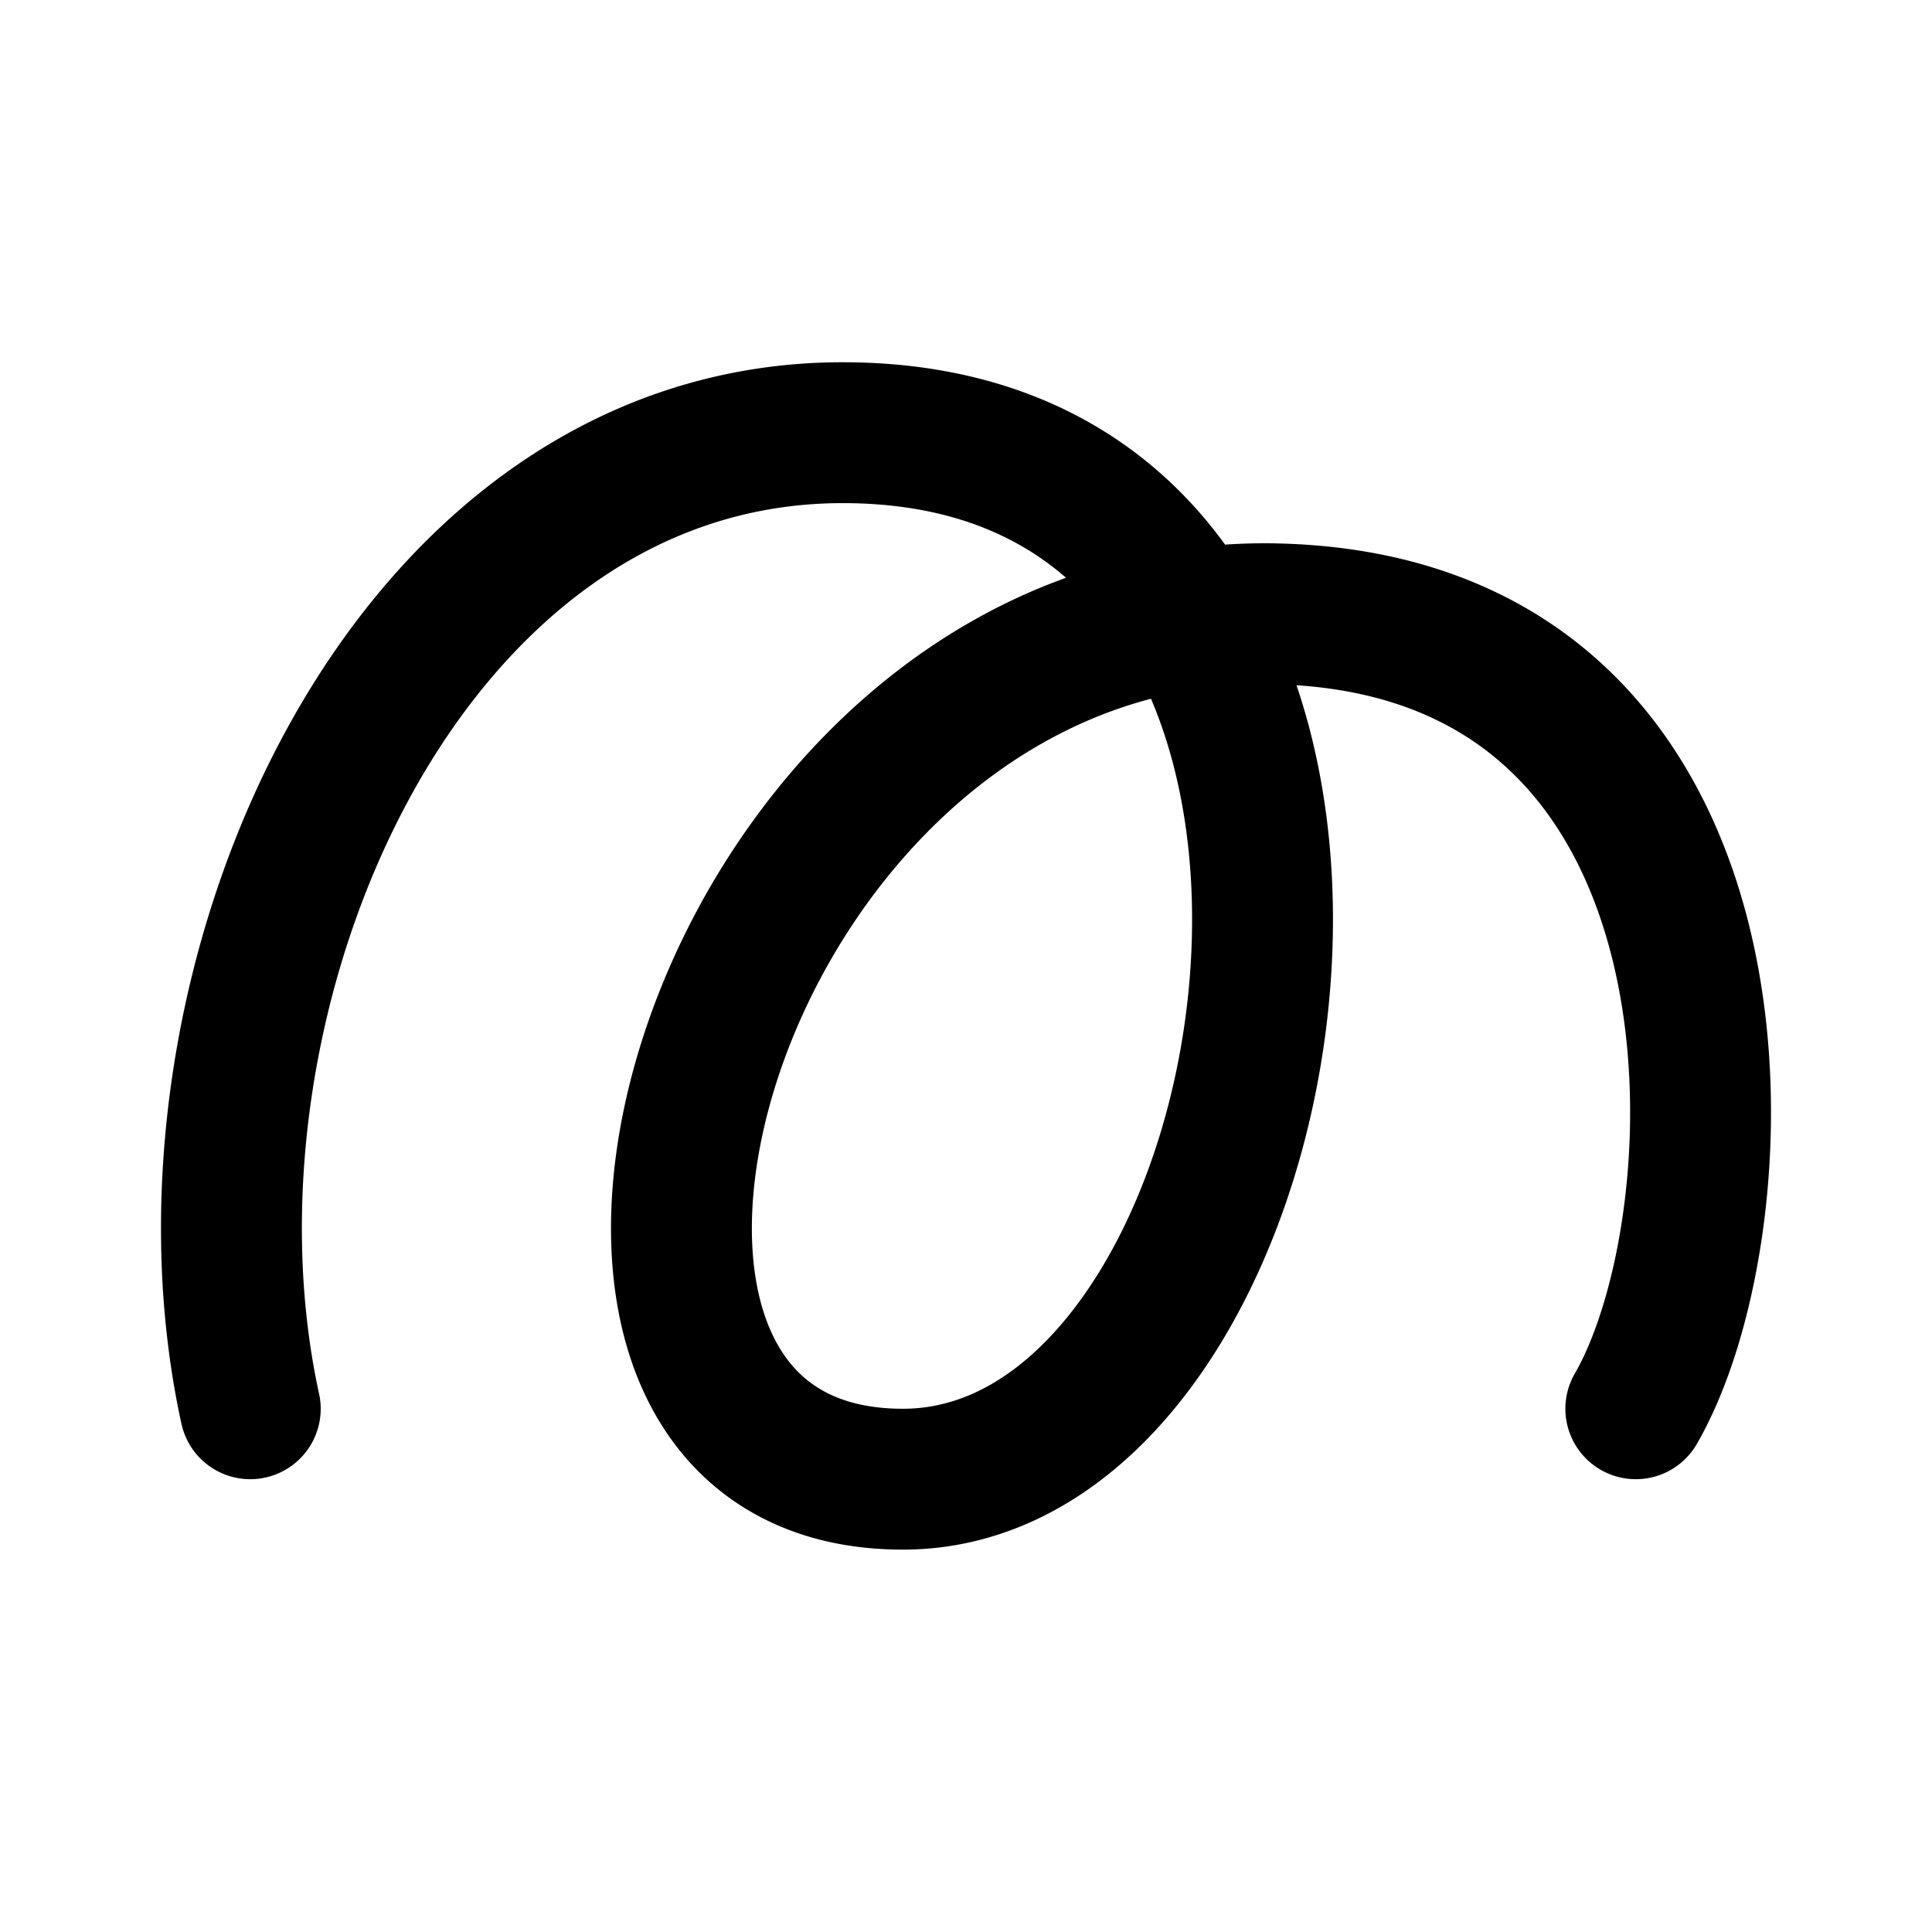 <svg width="192" height="192" fill="none" xmlns="http://www.w3.org/2000/svg"><path d="M24.871 140c-8.98-41 14.967-97 58.87-97 16.909 0 28.042 7.525 34.487 18.527m0 0C135.743 91.425 119.635 147 89.73 147c-40.686 0-21.36-78.232 28.498-85.473Zm0 0a52.022 52.022 0 0 1 8.418-.527c48.891 1 46.896 60 35.92 79" stroke="#000" stroke-width="14" stroke-linecap="round" stroke-linejoin="round"/></svg>